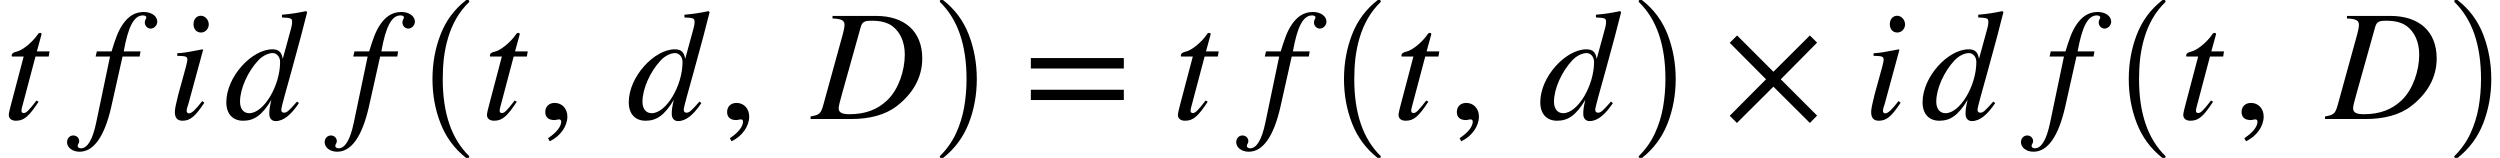 <svg xmlns="http://www.w3.org/2000/svg" xmlns:xlink="http://www.w3.org/1999/xlink" width="228.093pt" height="14.422pt" viewBox="0 0 228.093 14.422" version="1.1">
<defs>
<g>
<symbol overflow="visible" id="glyph0-0">
<path style="stroke:none;" d="M 4.266 -6.172 L 3.109 -6.172 L 3.516 -7.656 C 3.531 -7.672 3.531 -7.75 3.531 -7.75 C 3.531 -7.828 3.484 -7.859 3.406 -7.859 C 3.344 -7.859 3.25 -7.828 3.203 -7.734 C 2.672 -6.953 1.75 -6.25 1.281 -6.156 C 0.938 -6.078 0.812 -5.953 0.812 -5.797 C 0.812 -5.797 0.812 -5.75 0.828 -5.703 L 1.906 -5.703 L 0.781 -1.438 C 0.656 -0.984 0.547 -0.531 0.547 -0.375 C 0.547 -0.016 0.828 0.156 1.203 0.156 C 1.953 0.156 2.406 -0.266 3.266 -1.578 L 3.078 -1.688 C 2.375 -0.781 2.141 -0.547 1.922 -0.547 C 1.781 -0.547 1.703 -0.594 1.703 -0.781 C 1.703 -0.828 1.719 -0.922 1.734 -0.984 L 2.984 -5.703 L 4.188 -5.703 Z M 4.266 -6.172 "/>
</symbol>
<symbol overflow="visible" id="glyph0-1">
<path style="stroke:none;" d="M 0.594 -6.172 L 0.484 -5.703 L 1.797 -5.703 L 0.531 0.344 C 0.203 1.906 -0.266 2.672 -0.859 2.672 C -1.031 2.672 -1.156 2.578 -1.156 2.453 C -1.156 2.297 -1.016 2.219 -1.016 2.031 C -1.016 1.734 -1.234 1.5 -1.562 1.5 C -1.875 1.5 -2.125 1.766 -2.125 2.109 C -2.125 2.609 -1.625 2.984 -0.984 2.984 C 0.328 2.984 1.297 1.562 1.906 -1.094 L 2.938 -5.703 L 4.5 -5.703 L 4.578 -6.172 L 3.047 -6.172 C 3.453 -8.438 3.984 -9.453 4.797 -9.453 C 5 -9.453 5.109 -9.375 5.109 -9.266 C 5.109 -9.141 4.969 -9.062 4.969 -8.812 C 4.969 -8.469 5.25 -8.25 5.5 -8.25 C 5.828 -8.25 6.109 -8.562 6.109 -8.875 C 6.109 -9.391 5.578 -9.766 4.875 -9.766 C 3.984 -9.766 3.406 -9.281 2.969 -8.656 C 2.5 -7.984 2.25 -7.188 1.938 -6.172 Z M 0.594 -6.172 "/>
</symbol>
<symbol overflow="visible" id="glyph0-2">
<path style="stroke:none;" d="M 3.797 -8.625 C 3.797 -9.047 3.469 -9.422 3.078 -9.422 C 2.688 -9.422 2.406 -9.109 2.406 -8.656 C 2.406 -8.203 2.672 -7.891 3.094 -7.891 C 3.469 -7.891 3.797 -8.219 3.797 -8.625 Z M 3.203 -1.641 C 2.578 -0.828 2.234 -0.516 1.984 -0.516 C 1.875 -0.516 1.781 -0.594 1.781 -0.734 C 1.781 -0.938 1.859 -1.125 1.938 -1.375 L 3.281 -6.312 L 3.234 -6.359 C 1.766 -6.078 1.484 -6.031 0.922 -6 L 0.922 -5.766 C 1.703 -5.75 1.844 -5.703 1.844 -5.422 C 1.844 -5.297 1.781 -5.047 1.719 -4.781 L 1.016 -2.234 C 0.812 -1.422 0.703 -0.922 0.703 -0.641 C 0.703 -0.094 0.938 0.156 1.406 0.156 C 2.125 0.156 2.594 -0.281 3.391 -1.484 Z M 3.203 -1.641 "/>
</symbol>
<symbol overflow="visible" id="glyph0-3">
<path style="stroke:none;" d="M 7.5 -9.844 C 6.734 -9.688 6.219 -9.594 5.297 -9.516 L 5.297 -9.266 C 6.094 -9.234 6.219 -9.188 6.219 -8.891 C 6.219 -8.688 6.234 -8.625 6.016 -7.859 L 5.375 -5.516 L 5.359 -5.516 C 5.266 -6.078 5.031 -6.359 4.422 -6.359 C 2.547 -6.359 0.219 -3.859 0.219 -1.531 C 0.219 -0.438 0.828 0.156 1.75 0.156 C 2.734 0.156 3.469 -0.312 4.328 -1.75 C 4.156 -1.016 4.141 -0.797 4.141 -0.469 C 4.141 -0.078 4.344 0.188 4.719 0.188 C 5.453 0.188 6.141 -0.406 6.844 -1.453 L 6.672 -1.594 C 5.891 -0.703 5.734 -0.578 5.484 -0.578 C 5.297 -0.578 5.234 -0.688 5.234 -0.859 C 5.234 -1.094 5.719 -2.766 6.172 -4.406 L 7.031 -7.562 L 7.594 -9.75 Z M 5.125 -5.203 C 5.125 -3.016 3.625 -0.531 2.312 -0.531 C 1.797 -0.531 1.469 -0.922 1.469 -1.578 C 1.469 -2.781 2.188 -4.344 3.141 -5.359 C 3.547 -5.781 4.047 -6.016 4.453 -6.016 C 4.781 -6.016 5.125 -5.719 5.125 -5.203 Z M 5.125 -5.203 "/>
</symbol>
<symbol overflow="visible" id="glyph0-4">
<path style="stroke:none;" d="M 1.891 -9.406 L 1.891 -9.172 C 2.766 -9.141 2.984 -8.969 2.984 -8.594 C 2.984 -8.375 2.922 -8.094 2.828 -7.734 L 1.062 -1.328 C 0.828 -0.469 0.688 -0.375 -0.109 -0.234 L -0.109 0 L 3.594 0 C 5.266 0 6.734 -0.375 7.781 -1.203 C 9.188 -2.297 10.078 -3.75 10.078 -5.531 C 10.078 -8.047 8.406 -9.406 5.875 -9.406 Z M 4.469 -8.406 C 4.609 -8.922 4.922 -8.969 5.469 -8.969 C 6.312 -8.969 6.922 -8.797 7.359 -8.469 C 8.062 -7.938 8.484 -7.031 8.484 -5.875 C 8.484 -4.422 7.922 -2.719 6.906 -1.734 C 6 -0.859 4.891 -0.438 3.422 -0.438 C 2.766 -0.438 2.453 -0.594 2.453 -0.969 C 2.453 -1.156 2.516 -1.438 2.766 -2.328 Z M 4.469 -8.406 "/>
</symbol>
<symbol overflow="visible" id="glyph1-0">
<path style="stroke:none;" d="M 4.984 13.906 C 3.93 13.07 3.16 12.023 2.672 10.766 C 2.18 9.504 1.938 8.16 1.938 6.734 C 1.938 5.297 2.18 3.941 2.672 2.672 C 3.16 1.41 3.93 0.367 4.984 -0.453 C 4.984 -0.473 5.004 -0.484 5.047 -0.484 L 5.203 -0.484 C 5.223 -0.484 5.242 -0.469 5.266 -0.438 C 5.285 -0.414 5.297 -0.395 5.297 -0.375 C 5.297 -0.344 5.289 -0.316 5.281 -0.297 C 4.82 0.148 4.43 0.648 4.109 1.203 C 3.797 1.754 3.551 2.328 3.375 2.922 C 3.195 3.516 3.066 4.133 2.984 4.781 C 2.91 5.426 2.875 6.078 2.875 6.734 C 2.875 9.848 3.676 12.188 5.281 13.75 C 5.289 13.758 5.297 13.781 5.297 13.812 C 5.297 13.844 5.285 13.867 5.266 13.891 C 5.242 13.91 5.223 13.922 5.203 13.922 L 5.047 13.922 C 5.004 13.922 4.984 13.914 4.984 13.906 Z M 4.984 13.906 "/>
</symbol>
<symbol overflow="visible" id="glyph2-0">
<path style="stroke:none;" d="M 1.203 2.031 C 2.188 1.562 2.812 0.641 2.812 -0.219 C 2.812 -0.969 2.312 -1.469 1.656 -1.469 C 1.141 -1.469 0.797 -1.141 0.797 -0.641 C 0.797 -0.156 1.094 0.094 1.625 0.094 C 1.781 0.094 1.938 0.031 2.047 0.031 C 2.156 0.031 2.25 0.109 2.25 0.219 C 2.25 0.688 1.844 1.219 1.047 1.75 Z M 1.203 2.031 "/>
</symbol>
<symbol overflow="visible" id="glyph2-1">
<path style="stroke:none;" d="M 9.172 -4.609 L 9.172 -5.562 L 0.688 -5.562 L 0.688 -4.609 Z M 9.172 -1.734 L 9.172 -2.672 L 0.688 -2.672 L 0.688 -1.734 Z M 9.172 -1.734 "/>
</symbol>
<symbol overflow="visible" id="glyph3-0">
<path style="stroke:none;" d="M 0.641 13.922 C 0.566 13.922 0.531 13.883 0.531 13.812 C 0.531 13.781 0.535 13.758 0.547 13.75 C 1.16 13.145 1.645 12.461 2 11.703 C 2.352 10.941 2.602 10.145 2.75 9.312 C 2.895 8.477 2.969 7.613 2.969 6.719 C 2.969 3.602 2.16 1.266 0.547 -0.297 C 0.535 -0.316 0.531 -0.344 0.531 -0.375 C 0.531 -0.445 0.566 -0.484 0.641 -0.484 L 0.797 -0.484 C 0.816 -0.484 0.836 -0.473 0.859 -0.453 C 1.91 0.367 2.68 1.41 3.172 2.672 C 3.66 3.941 3.906 5.297 3.906 6.734 C 3.906 8.16 3.66 9.504 3.172 10.766 C 2.68 12.023 1.91 13.07 0.859 13.906 C 0.836 13.914 0.816 13.922 0.797 13.922 Z M 0.641 13.922 "/>
</symbol>
<symbol overflow="visible" id="glyph4-0">
<path style="stroke:none;" d="M 8.594 -0.312 L 5.281 -3.625 L 8.594 -6.969 L 7.938 -7.625 L 4.609 -4.312 L 1.297 -7.625 L 0.625 -6.953 L 3.938 -3.625 L 0.625 -0.297 L 1.281 0.359 L 4.609 -2.953 L 7.938 0.359 Z M 8.594 -0.312 "/>
</symbol>
</g>
</defs>
<g id="surface1">
<g style="fill:rgb(0%,0%,0%);fill-opacity:1;">
  <use xlink:href="#glyph0-0" x="0.254" y="10.859"/>
</g>
<g style="fill:rgb(0%,0%,0%);fill-opacity:1;">
  <use xlink:href="#glyph0-1" x="8.242" y="10.859"/>
</g>
<g style="fill:rgb(0%,0%,0%);fill-opacity:1;">
  <use xlink:href="#glyph0-2" x="15.25" y="10.859"/>
</g>
<g style="fill:rgb(0%,0%,0%);fill-opacity:1;">
  <use xlink:href="#glyph0-3" x="20.43" y="10.859"/>
</g>
<g style="fill:rgb(0%,0%,0%);fill-opacity:1;">
  <use xlink:href="#glyph0-1" x="31.746" y="10.859"/>
</g>
<g style="fill:rgb(0%,0%,0%);fill-opacity:1;">
  <use xlink:href="#glyph1-0" x="37.52" y="0.484"/>
</g>
<g style="fill:rgb(0%,0%,0%);fill-opacity:1;">
  <use xlink:href="#glyph0-0" x="43.883" y="10.859"/>
</g>
<g style="fill:rgb(0%,0%,0%);fill-opacity:1;">
  <use xlink:href="#glyph2-0" x="48.953" y="10.859"/>
</g>
<g style="fill:rgb(0%,0%,0%);fill-opacity:1;">
  <use xlink:href="#glyph0-3" x="57.148" y="10.859"/>
</g>
<g style="fill:rgb(0%,0%,0%);fill-opacity:1;">
  <use xlink:href="#glyph2-0" x="65.543" y="10.859"/>
</g>
<g style="fill:rgb(0%,0%,0%);fill-opacity:1;">
  <use xlink:href="#glyph0-4" x="74.066" y="10.859"/>
</g>
<g style="fill:rgb(0%,0%,0%);fill-opacity:1;">
  <use xlink:href="#glyph3-0" x="85.215" y="0.484"/>
</g>
<g style="fill:rgb(0%,0%,0%);fill-opacity:1;">
  <use xlink:href="#glyph2-1" x="93.363" y="10.859"/>
</g>
<g style="fill:rgb(0%,0%,0%);fill-opacity:1;">
  <use xlink:href="#glyph0-0" x="106.922" y="10.859"/>
</g>
<g style="fill:rgb(0%,0%,0%);fill-opacity:1;">
  <use xlink:href="#glyph0-1" x="114.914" y="10.859"/>
</g>
<g style="fill:rgb(0%,0%,0%);fill-opacity:1;">
  <use xlink:href="#glyph1-0" x="120.684" y="0.484"/>
</g>
<g style="fill:rgb(0%,0%,0%);fill-opacity:1;">
  <use xlink:href="#glyph0-0" x="127.051" y="10.859"/>
</g>
<g style="fill:rgb(0%,0%,0%);fill-opacity:1;">
  <use xlink:href="#glyph2-0" x="132.121" y="10.859"/>
</g>
<g style="fill:rgb(0%,0%,0%);fill-opacity:1;">
  <use xlink:href="#glyph0-3" x="140.312" y="10.859"/>
</g>
<g style="fill:rgb(0%,0%,0%);fill-opacity:1;">
  <use xlink:href="#glyph3-0" x="148.98" y="0.484"/>
</g>
<g style="fill:rgb(0%,0%,0%);fill-opacity:1;">
  <use xlink:href="#glyph4-0" x="157.191" y="10.859"/>
</g>
<g style="fill:rgb(0%,0%,0%);fill-opacity:1;">
  <use xlink:href="#glyph0-2" x="170.016" y="10.859"/>
</g>
<g style="fill:rgb(0%,0%,0%);fill-opacity:1;">
  <use xlink:href="#glyph0-3" x="175.191" y="10.859"/>
</g>
<g style="fill:rgb(0%,0%,0%);fill-opacity:1;">
  <use xlink:href="#glyph0-1" x="186.512" y="10.859"/>
</g>
<g style="fill:rgb(0%,0%,0%);fill-opacity:1;">
  <use xlink:href="#glyph1-0" x="192.285" y="0.484"/>
</g>
<g style="fill:rgb(0%,0%,0%);fill-opacity:1;">
  <use xlink:href="#glyph0-0" x="198.648" y="10.859"/>
</g>
<g style="fill:rgb(0%,0%,0%);fill-opacity:1;">
  <use xlink:href="#glyph2-0" x="203.719" y="10.859"/>
</g>
<g style="fill:rgb(0%,0%,0%);fill-opacity:1;">
  <use xlink:href="#glyph0-4" x="212.238" y="10.859"/>
</g>
<g style="fill:rgb(0%,0%,0%);fill-opacity:1;">
  <use xlink:href="#glyph3-0" x="223.391" y="0.484"/>
</g>
</g>
</svg>
